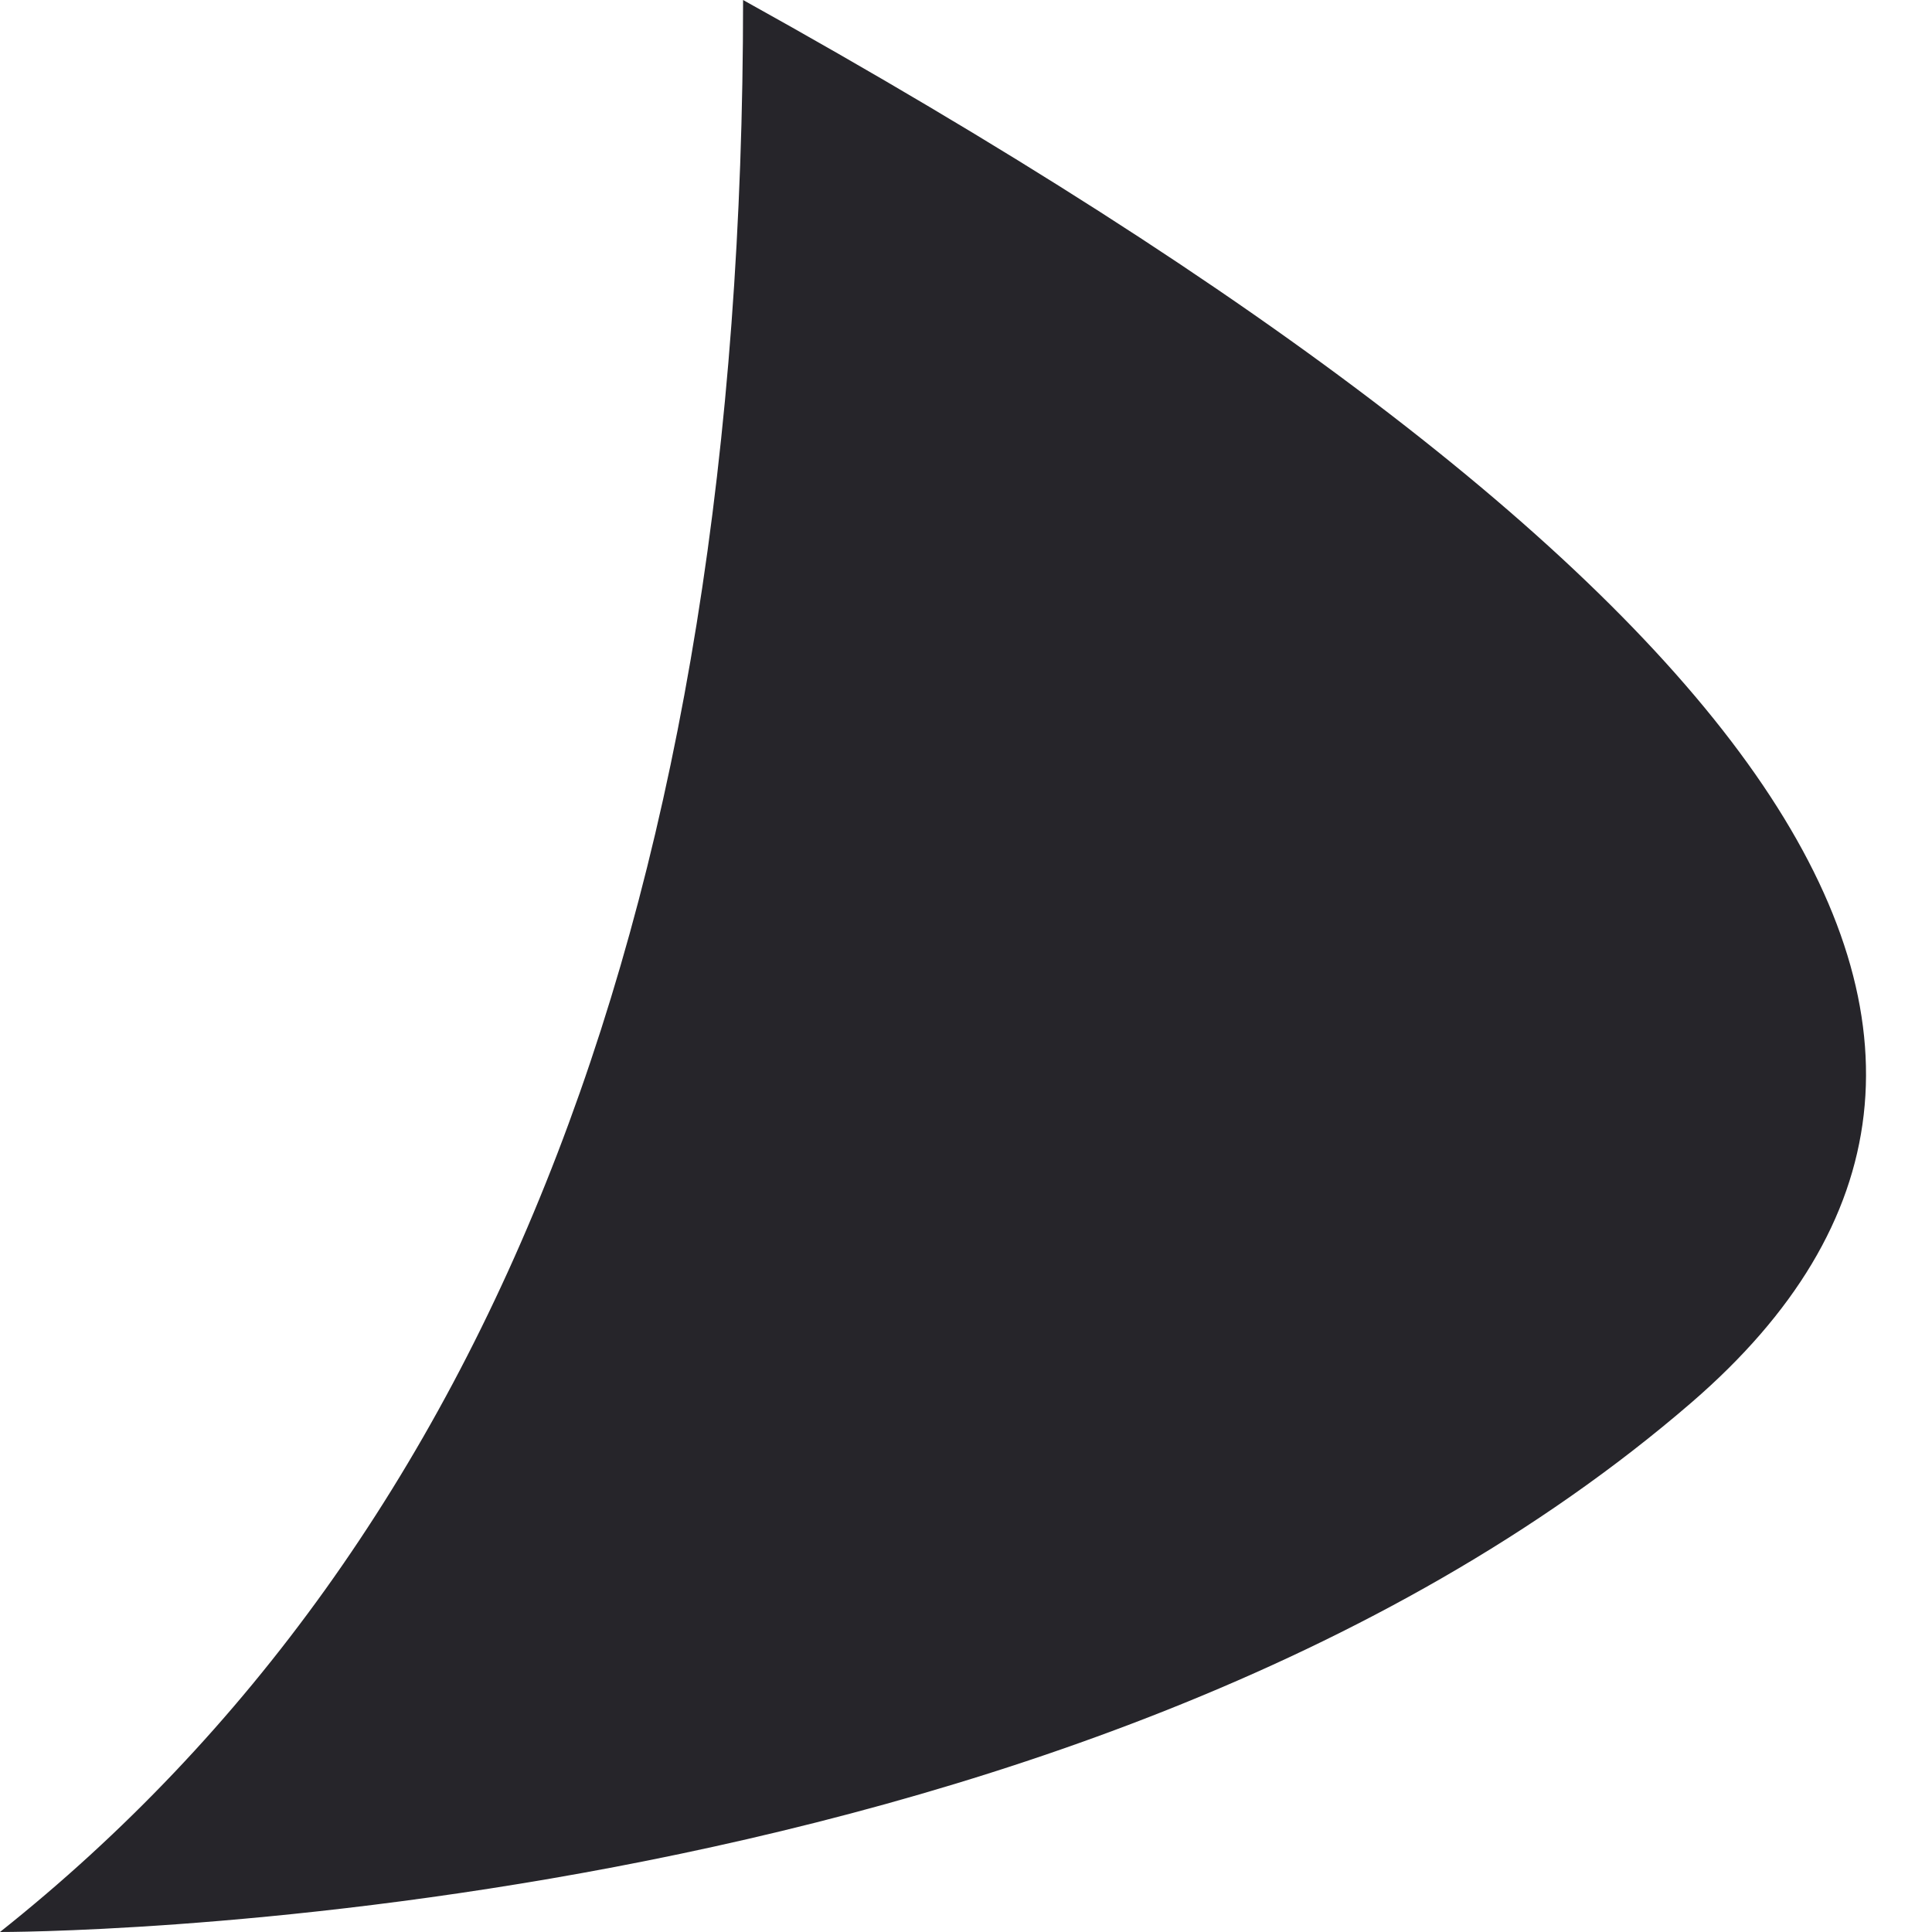 <svg width="13px" height="13px" viewBox="0 0 13 13" xmlns="http://www.w3.org/2000/svg">
    <g stroke="none" stroke-width="1" fill="none" fill-rule="evenodd">
        <g transform="translate(0, -15)" fill="#26252A">
            <path d="M7.556,15 C7.556,21.017 9.222,25.35 12.556,28 C12.556,28 5.324,28.022 1.173,24.436 C-1.594,22.045 0.534,18.9 7.556,15 Z" id="Combined-Shape" transform="translate(6.278, 21.5) scale(-1, 1) translate(-6.278, -21.5) "></path>
        </g>
    </g>
</svg>